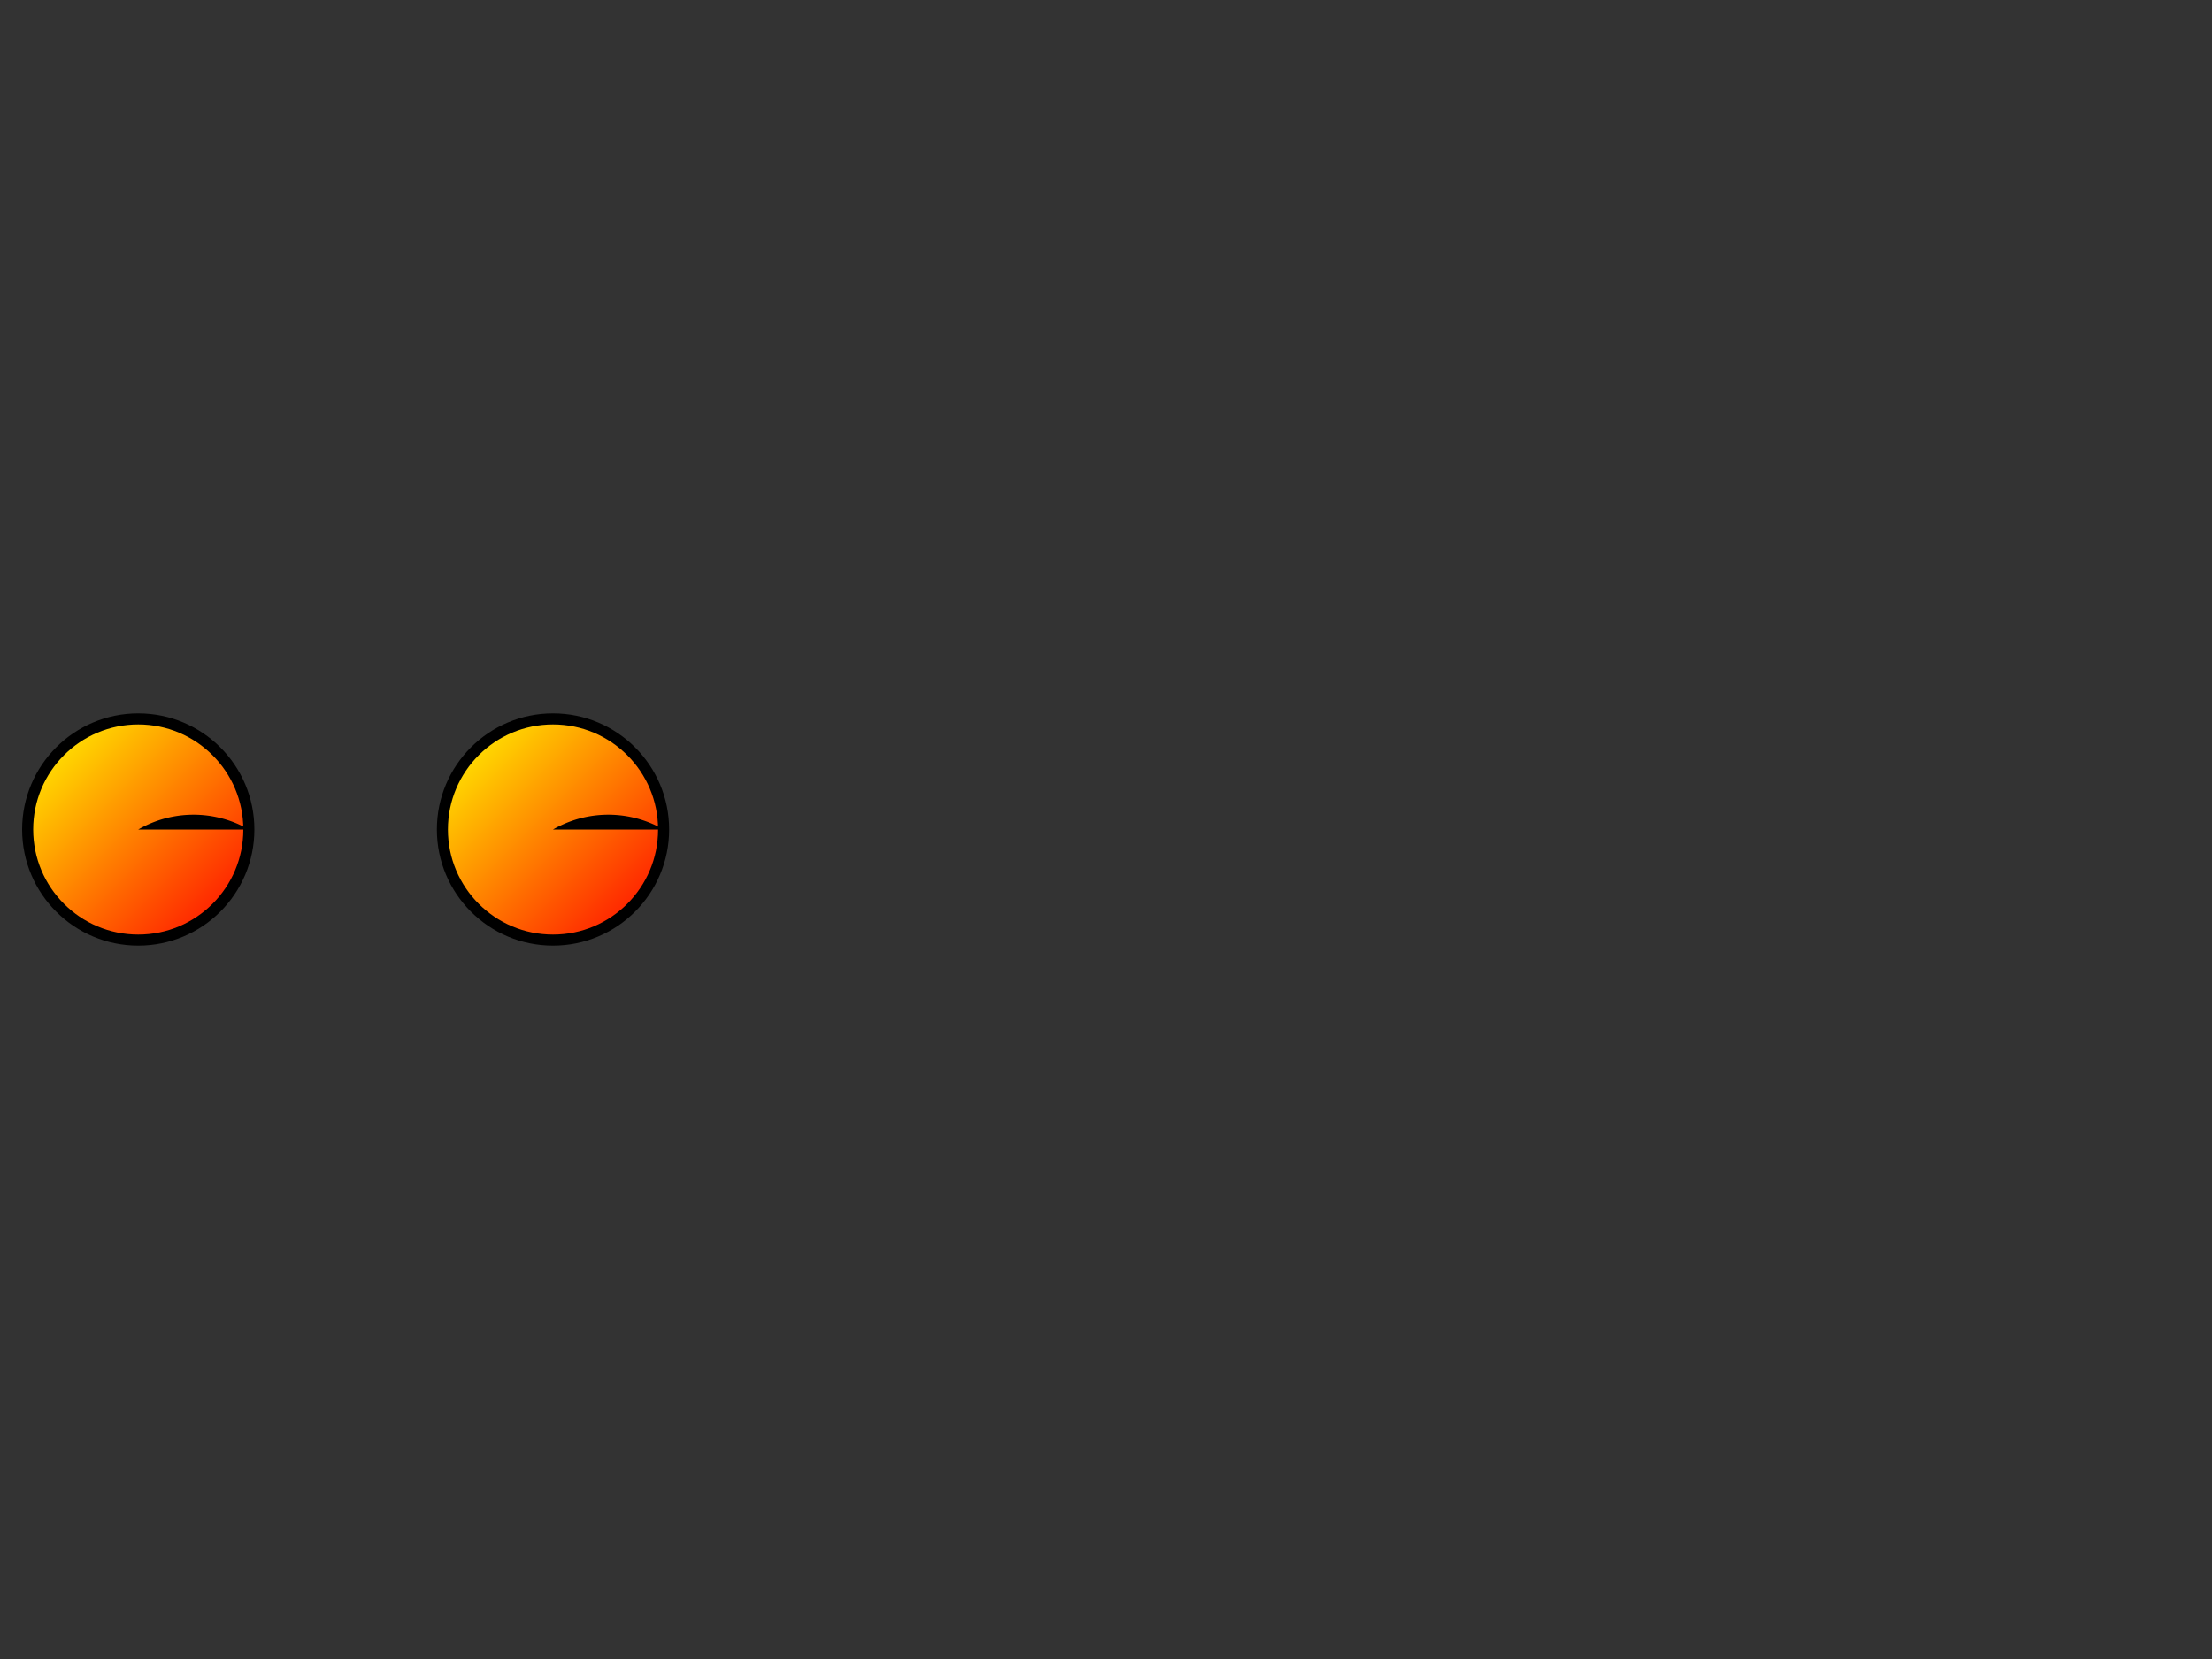 <svg xmlns="http://www.w3.org/2000/svg" viewBox="0 0 800 600">

<rect x="0" y="0" width="800" height="600" fill="#333333" stroke="none"/>

<!-- Define colors -->
<defs>
  <linearGradient id="grad1" x1="0%" y1="0%" x2="100%" y2="100%">
    <stop offset="0%" style="stop-color:rgb(255,255,0);stop-opacity:1" />
    <stop offset="100%" style="stop-color:rgb(255,0,0);stop-opacity:1" />
  </linearGradient>
</defs>

<!-- Bar 1 -->
<circle cx="50" cy="300" r="40" fill="url(#grad1)" stroke-width="4" stroke="black">
  <animateMotion repeatCount="indefinite" dur="8s" rotate="0">
    <mpath href="#path1"/>
  </animateMotion>
</circle>

<!-- Bar 2 -->
<circle cx="200" cy="300" r="40" fill="url(#grad1)" stroke-width="4" stroke="black">
  <animateMotion repeatCount="indefinite" dur="8s" rotate="90">
    <mpath href="#path2"/>
  </animateMotion>
</circle>

<!-- ... Continue this pattern for all 8 bars -->

<!-- Path for Bar 1 -->
<path id="path1" d="M50,300 A40,40 0 0,1 90,300 L140,300"/>

<!-- Path for Bar 2 -->
<path id="path2" d="M200,300 A40,40 0 0,1 240,300 L290,300"/>

<!-- ... Continue this pattern for all paths -->

</svg>